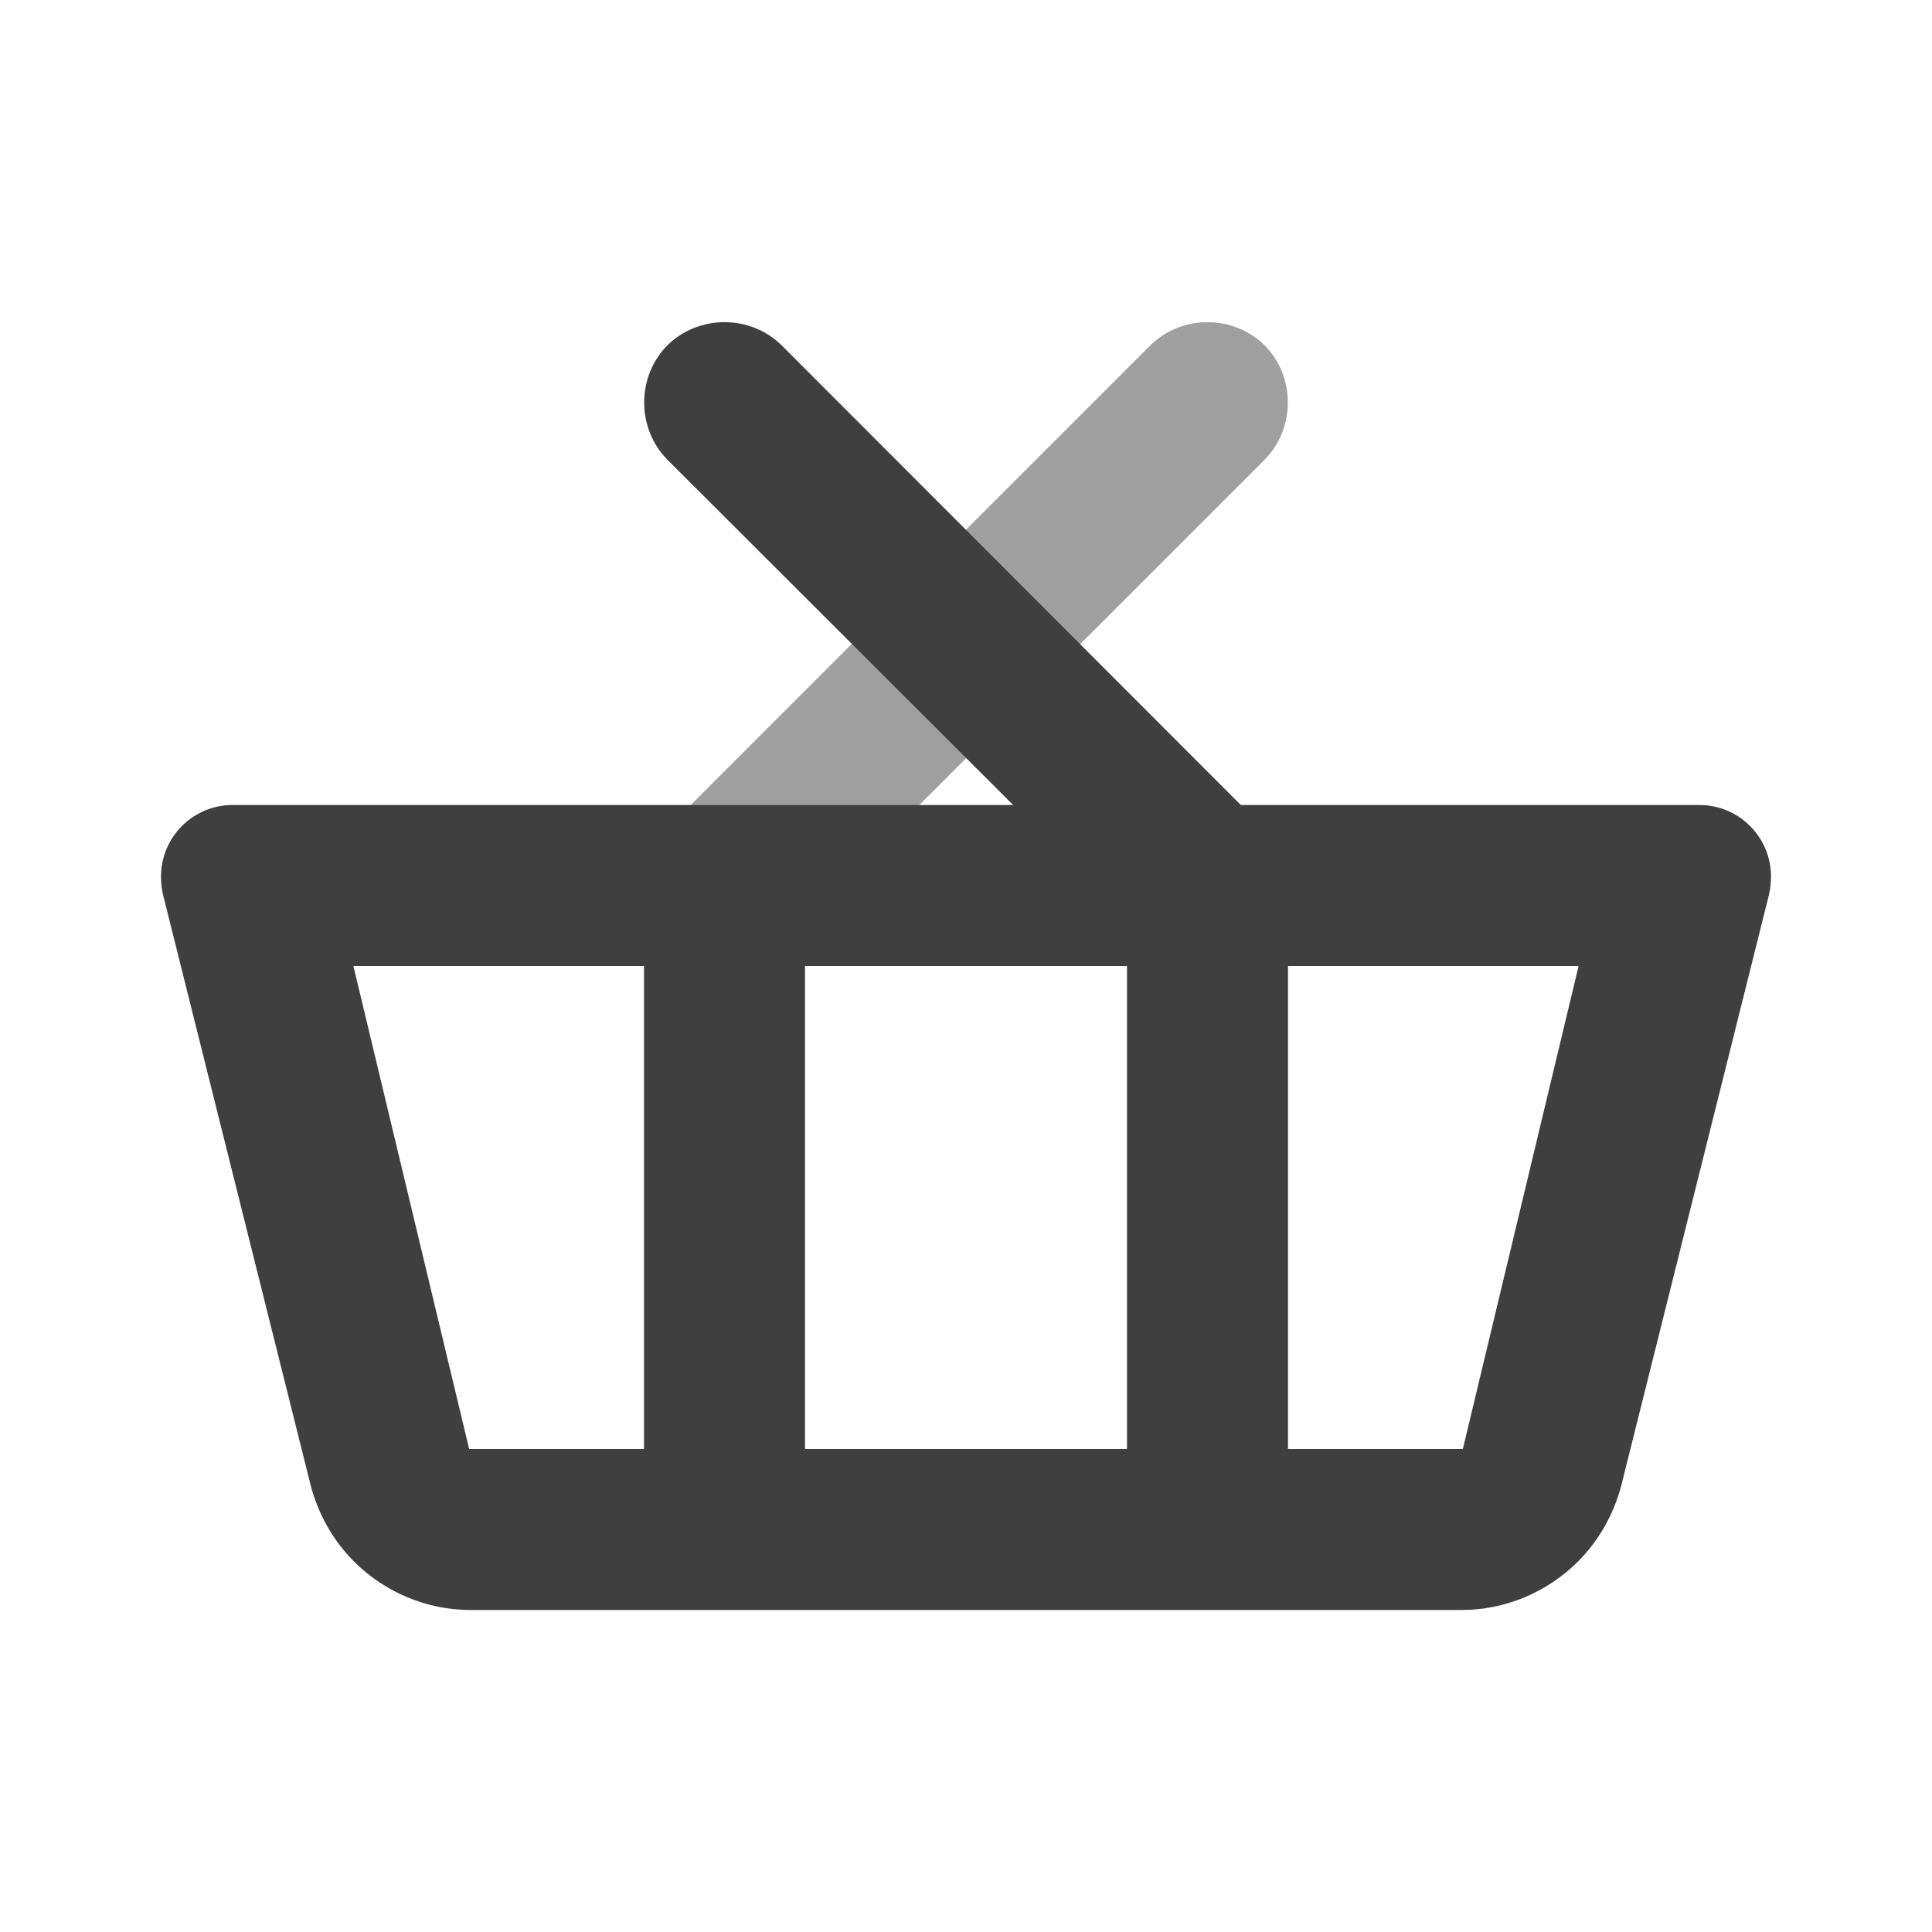 <?xml version="1.0" encoding="UTF-8"?>
<svg xmlns="http://www.w3.org/2000/svg" xmlns:xlink="http://www.w3.org/1999/xlink" width="12" height="12" viewBox="0 0 12 12" version="1.1">
<defs>
<filter id="alpha" filterUnits="objectBoundingBox" x="0%" y="0%" width="100%" height="100%">
  <feColorMatrix type="matrix" in="SourceGraphic" values="0 0 0 0 1 0 0 0 0 1 0 0 0 0 1 0 0 0 1 0"/>
</filter>
<mask id="mask0">
  <g filter="url(#alpha)">
<rect x="0" y="0" width="12" height="12" style="fill:rgb(0%,0%,0%);fill-opacity:0.5;stroke:none;"/>
  </g>
</mask>
<clipPath id="clip1">
  <rect x="0" y="0" width="12" height="12"/>
</clipPath>
<g id="surface5" clip-path="url(#clip1)">
<path style=" stroke:none;fill-rule:evenodd;fill:rgb(24.706%,24.706%,24.706%);fill-opacity:1;" d="M 7.855 2.145 C 8.047 2.34 8.047 2.66 7.855 2.855 L 4.855 5.855 C 4.66 6.047 4.34 6.047 4.145 5.855 C 3.953 5.66 3.953 5.34 4.145 5.145 L 7.145 2.145 C 7.34 1.953 7.66 1.953 7.855 2.145 Z M 7.855 2.145 "/>
</g>
</defs>
<g id="surface1">
<use xlink:href="#surface5" mask="url(#mask0)"/>
<path style=" stroke:none;fill-rule:evenodd;fill:rgb(24.706%,24.706%,24.706%);fill-opacity:1;" d="M 4.145 2.855 C 3.953 2.66 3.953 2.34 4.145 2.145 C 4.34 1.953 4.66 1.953 4.855 2.145 L 7.707 5 L 10.555 5 C 10.801 5 11 5.199 11 5.445 C 11 5.48 10.996 5.52 10.988 5.555 L 10.07 9.227 C 10.023 9.406 9.93 9.57 9.801 9.699 C 9.609 9.891 9.348 10 9.078 10 L 2.922 10 C 2.652 10 2.391 9.891 2.199 9.699 C 2.07 9.57 1.977 9.406 1.93 9.227 L 1.012 5.555 C 1.004 5.52 1 5.48 1 5.445 C 1 5.199 1.199 5 1.445 5 L 6.293 5 Z M 7 6 L 5 6 L 5 9 L 7 9 Z M 8 9 L 9.086 9 L 9.805 6 L 8 6 Z M 4 9 L 4 6 L 2.195 6 L 2.914 9 Z M 4 9 "/>
</g>
</svg>
